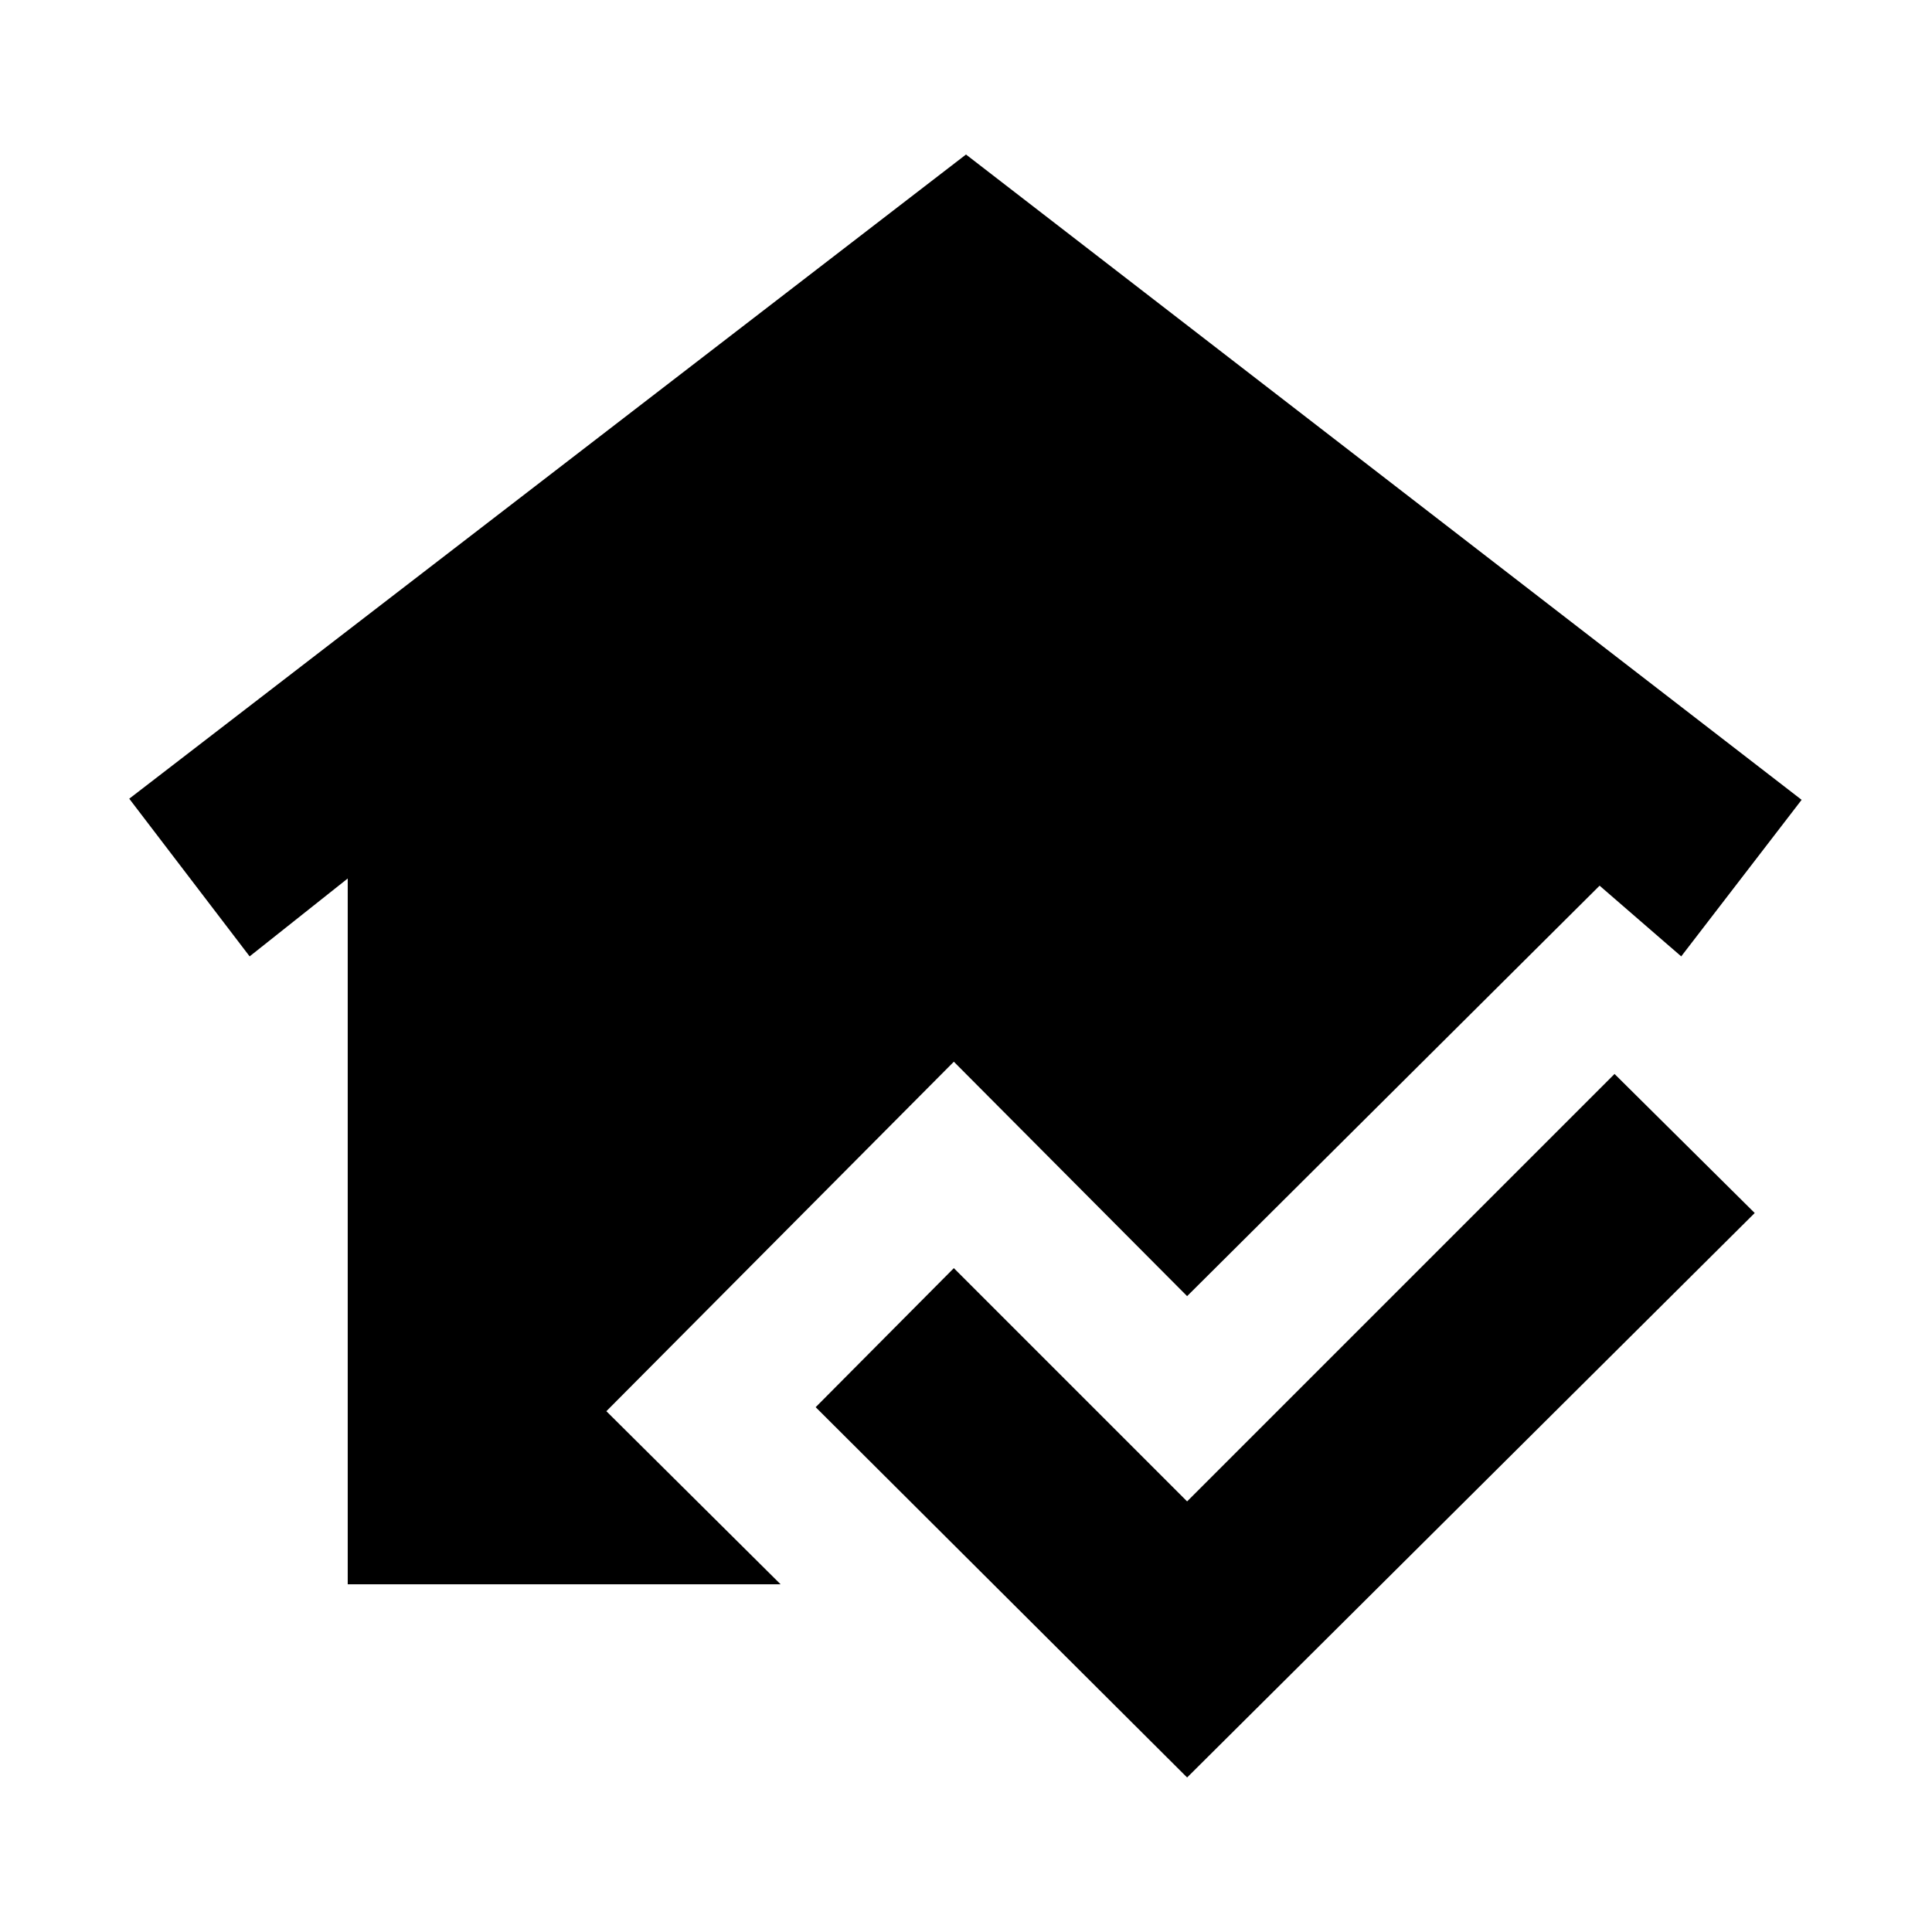 <svg xmlns="http://www.w3.org/2000/svg" height="20" viewBox="0 -960 960 960" width="20"><path d="m589.87-76.78-184.57-184 68.66-69.09 115.91 115.91 212.39-212.39 69.65 69.09L589.87-76.78Zm-417.09-96v-350.7l-48.74 38.7-59.82-78.35L480-883.22l415.22 320.65-59.83 77.79-40.56-35.13-204.96 203.95-115.91-116.48L301.3-258.78l86.57 86H172.78Z"/></svg>